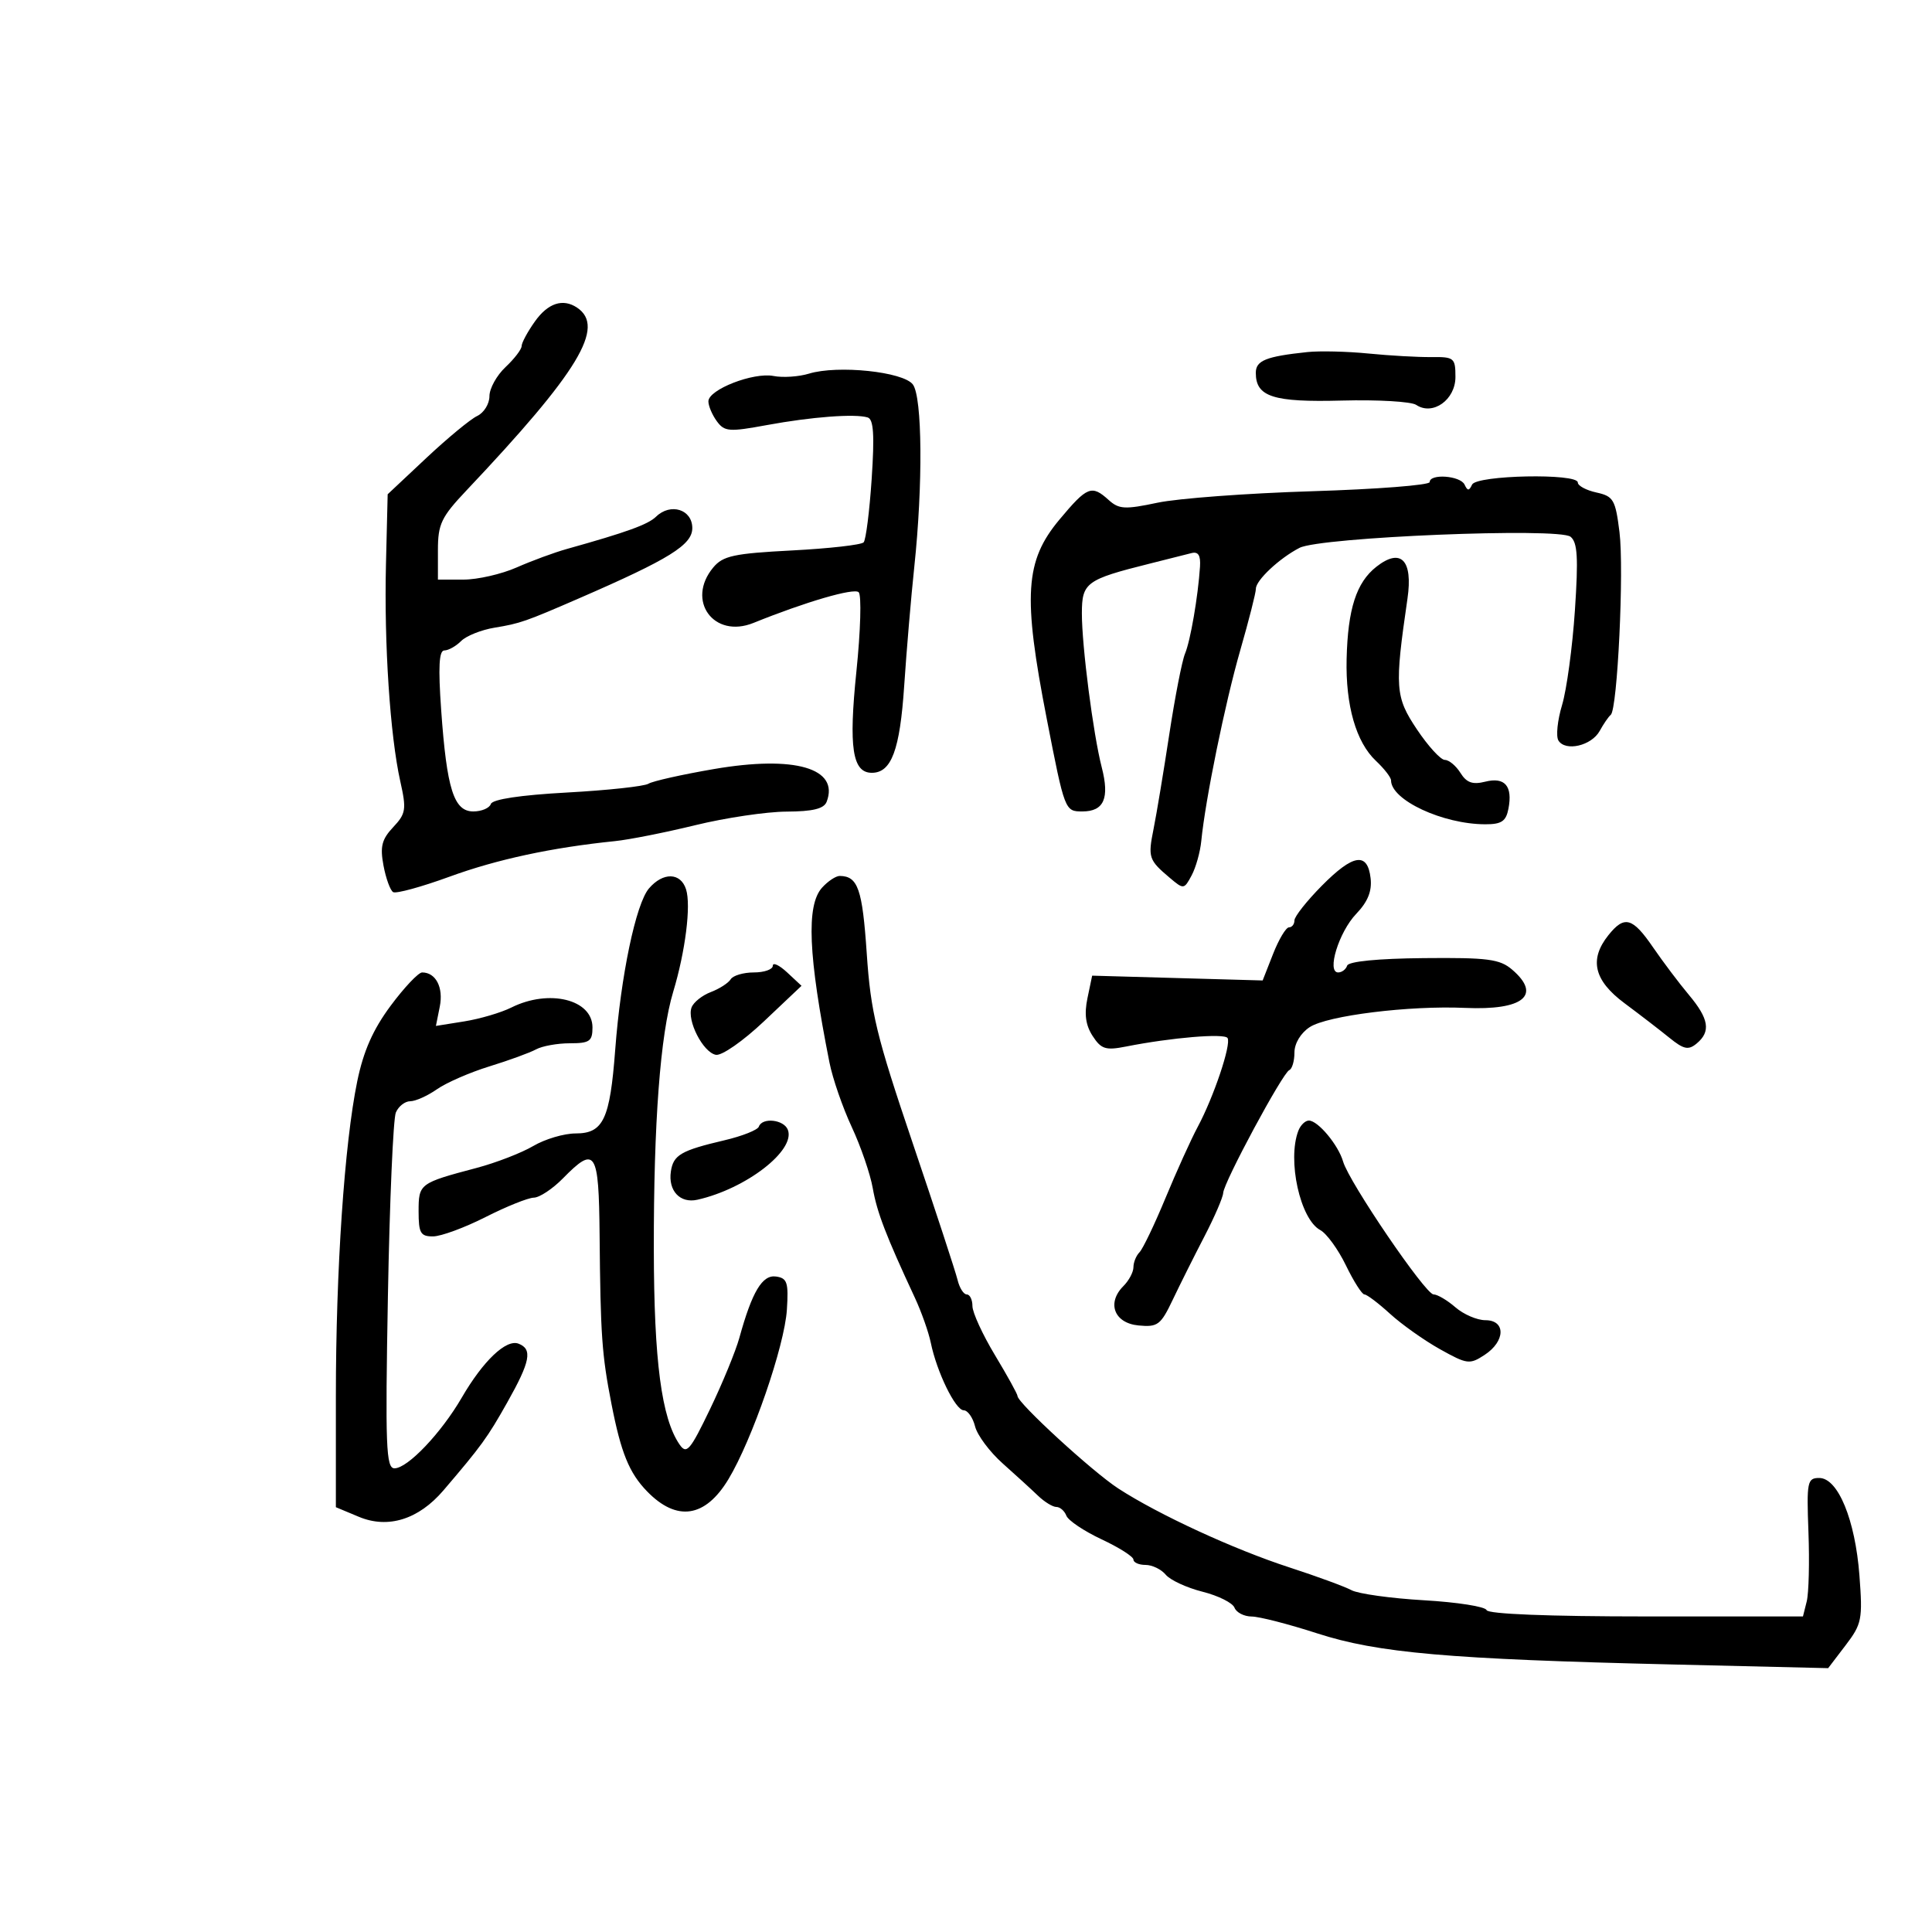 <svg xmlns="http://www.w3.org/2000/svg" width="300" height="300" viewBox="0 0 300 300" version="1.1">
	<path d="M 83.068 49.904 C 81.931 51.502, 81 53.223, 81 53.730 C 81 54.237, 79.875 55.708, 78.500 57 C 77.125 58.292, 76 60.326, 76 61.521 C 76 62.717, 75.141 64.101, 74.091 64.597 C 73.041 65.094, 69.485 68.031, 66.189 71.125 L 60.197 76.750 59.932 87.625 C 59.632 99.986, 60.571 114.226, 62.154 121.313 C 63.134 125.696, 63.035 126.334, 61.048 128.449 C 59.281 130.330, 58.996 131.460, 59.547 134.397 C 59.921 136.391, 60.594 138.249, 61.043 138.526 C 61.491 138.804, 65.440 137.724, 69.817 136.126 C 77.190 133.435, 85.697 131.608, 95.500 130.608 C 97.700 130.384, 103.325 129.267, 108 128.126 C 112.675 126.985, 119.039 126.040, 122.143 126.026 C 126.219 126.007, 127.946 125.583, 128.362 124.500 C 130.362 119.287, 123.393 117.265, 110.850 119.419 C 105.912 120.268, 101.338 121.293, 100.686 121.698 C 100.034 122.103, 94.348 122.717, 88.052 123.062 C 80.795 123.461, 76.462 124.113, 76.218 124.845 C 76.007 125.480, 74.781 126, 73.494 126 C 70.473 126, 69.375 122.535, 68.505 110.250 C 68.033 103.581, 68.170 101, 68.996 101 C 69.627 101, 70.800 100.343, 71.604 99.539 C 72.407 98.736, 74.737 97.804, 76.782 97.467 C 80.770 96.812, 81.583 96.529, 89.978 92.881 C 103.954 86.807, 107.500 84.605, 107.500 82 C 107.500 79.103, 104.128 78.041, 101.875 80.227 C 100.612 81.452, 97.350 82.633, 88 85.250 C 86.075 85.789, 82.575 87.078, 80.223 88.115 C 77.871 89.152, 74.159 90, 71.973 90 L 68 90 68 85.421 C 68 81.379, 68.518 80.294, 72.416 76.171 C 89.867 57.712, 94.076 50.754, 89.600 47.765 C 87.408 46.301, 85.094 47.059, 83.068 49.904 M 203 54.670 C 196.574 55.349, 195 55.983, 195 57.897 C 195 61.621, 197.685 62.484, 208.385 62.199 C 213.948 62.050, 219.134 62.353, 219.908 62.871 C 222.476 64.590, 226 62.085, 226 58.541 C 226 55.573, 225.796 55.405, 222.250 55.447 C 220.188 55.471, 215.800 55.223, 212.500 54.896 C 209.200 54.569, 204.925 54.467, 203 54.670 M 125.618 58.018 C 124.034 58.502, 121.559 58.666, 120.118 58.384 C 116.989 57.770, 110 60.490, 110 62.322 C 110 63.035, 110.589 64.423, 111.308 65.407 C 112.496 67.031, 113.213 67.087, 119.058 66.010 C 126.028 64.727, 132.766 64.216, 134.732 64.821 C 135.650 65.103, 135.808 67.533, 135.354 74.350 C 135.018 79.383, 134.458 83.821, 134.108 84.213 C 133.759 84.606, 128.754 85.173, 122.987 85.473 C 113.940 85.943, 112.260 86.307, 110.750 88.120 C 106.485 93.242, 110.828 99.222, 117 96.726 C 125.097 93.452, 132.611 91.259, 133.334 91.959 C 133.792 92.404, 133.634 97.939, 132.982 104.260 C 131.762 116.096, 132.357 120, 135.380 120 C 138.422 120, 139.737 116.465, 140.402 106.500 C 140.769 101, 141.475 92.675, 141.972 88 C 143.324 75.260, 143.218 61.675, 141.750 59.703 C 140.273 57.718, 130.089 56.654, 125.618 58.018 M 222 74.858 C 222 75.330, 213.787 75.969, 203.750 76.278 C 193.713 76.587, 182.906 77.389, 179.735 78.061 C 174.680 79.132, 173.746 79.080, 172.156 77.641 C 169.509 75.246, 168.828 75.517, 164.513 80.679 C 159.149 87.096, 158.807 92.465, 162.542 111.629 C 165.327 125.917, 165.359 126, 168.065 126 C 171.423 126, 172.319 123.960, 171.077 119.145 C 169.752 114.008, 167.986 100.305, 167.993 95.225 C 168.001 90.469, 168.652 89.991, 178.500 87.527 C 181.250 86.839, 184.175 86.101, 185 85.888 C 186.065 85.613, 186.452 86.225, 186.335 88 C 186.028 92.660, 184.851 99.491, 184.009 101.500 C 183.548 102.600, 182.451 108.225, 181.570 114 C 180.690 119.775, 179.593 126.381, 179.132 128.679 C 178.233 133.163, 178.356 133.534, 181.670 136.333 C 183.790 138.123, 183.869 138.114, 185.033 135.937 C 185.689 134.712, 186.364 132.312, 186.532 130.605 C 187.170 124.135, 190.225 109.178, 192.579 101 C 193.924 96.325, 195.020 92.016, 195.013 91.424 C 194.997 90.118, 198.658 86.684, 201.786 85.071 C 205.016 83.404, 242.054 81.886, 243.872 83.345 C 244.959 84.218, 245.099 86.592, 244.549 94.805 C 244.168 100.502, 243.271 107.106, 242.556 109.480 C 241.841 111.855, 241.587 114.332, 241.991 114.986 C 243.077 116.742, 247.129 115.802, 248.398 113.500 C 249.004 112.400, 249.777 111.275, 250.116 111 C 251.162 110.150, 252.199 88.445, 251.472 82.621 C 250.842 77.580, 250.537 77.057, 247.892 76.476 C 246.301 76.127, 245 75.427, 245 74.921 C 245 73.456, 229.273 73.772, 228.583 75.250 C 228.117 76.250, 227.883 76.250, 227.417 75.250 C 226.766 73.855, 222 73.511, 222 74.858 M 213.714 88.011 C 210.611 90.451, 209.288 94.559, 209.102 102.322 C 208.930 109.541, 210.570 115.247, 213.648 118.139 C 214.941 119.354, 216 120.720, 216 121.174 C 216 124.236, 224.039 127.983, 230.633 127.994 C 233.162 127.999, 233.857 127.530, 234.232 125.565 C 234.905 122.049, 233.669 120.615, 230.625 121.379 C 228.663 121.872, 227.730 121.541, 226.777 120.015 C 226.085 118.907, 224.995 118, 224.354 118 C 223.713 118, 221.759 115.862, 220.013 113.250 C 216.641 108.206, 216.537 106.774, 218.551 92.961 C 219.426 86.954, 217.527 85.011, 213.714 88.011 M 205.250 137.538 C 202.912 139.902, 201 142.323, 201 142.918 C 201 143.513, 200.618 144, 200.152 144 C 199.685 144, 198.575 145.855, 197.684 148.123 L 196.064 152.246 182.827 151.873 L 169.589 151.500 168.859 155 C 168.342 157.474, 168.578 159.193, 169.662 160.865 C 170.992 162.914, 171.685 163.133, 174.848 162.506 C 181.890 161.111, 190.142 160.421, 190.615 161.186 C 191.217 162.160, 188.468 170.342, 185.980 174.984 C 184.944 176.918, 182.698 181.875, 180.990 186 C 179.282 190.125, 177.461 193.927, 176.943 194.450 C 176.424 194.972, 176 196.017, 176 196.771 C 176 197.526, 175.301 198.842, 174.447 199.696 C 171.819 202.324, 173.011 205.453, 176.777 205.815 C 179.769 206.103, 180.234 205.754, 182.108 201.815 C 183.237 199.442, 185.446 195.025, 187.017 192 C 188.588 188.975, 189.902 185.933, 189.937 185.240 C 190.020 183.590, 199.163 166.599, 200.200 166.167 C 200.640 165.983, 201 164.756, 201 163.440 C 201 162.025, 201.969 160.411, 203.368 159.494 C 206.118 157.693, 218.826 156.119, 227.500 156.506 C 236.535 156.910, 239.443 154.536, 234.793 150.555 C 232.887 148.923, 231.015 148.680, 221.062 148.775 C 213.944 148.843, 209.404 149.289, 209.186 149.942 C 208.992 150.524, 208.365 151, 207.792 151 C 205.962 151, 207.898 144.716, 210.595 141.901 C 212.390 140.027, 213.057 138.376, 212.827 136.373 C 212.356 132.261, 210.129 132.604, 205.250 137.538 M 100.772 137.953 C 98.737 140.330, 96.395 151.520, 95.530 163 C 94.715 173.820, 93.684 176, 89.388 176 C 87.588 176, 84.626 176.877, 82.807 177.949 C 80.988 179.021, 77.025 180.554, 74 181.356 C 65.118 183.710, 65 183.798, 65 188.107 C 65 191.481, 65.300 191.998, 67.250 191.987 C 68.487 191.980, 72.151 190.630, 75.391 188.987 C 78.631 187.344, 82.006 185.988, 82.891 185.972 C 83.776 185.957, 85.812 184.607, 87.417 182.972 C 92.458 177.835, 92.988 178.652, 93.105 191.750 C 93.245 207.370, 93.454 210.343, 94.948 218 C 96.431 225.604, 97.701 228.722, 100.479 231.580 C 105.094 236.328, 109.508 235.669, 113.110 229.694 C 116.800 223.573, 121.826 208.999, 122.187 203.371 C 122.459 199.136, 122.239 198.463, 120.500 198.217 C 118.371 197.915, 116.787 200.563, 114.809 207.731 C 114.237 209.804, 112.190 214.783, 110.261 218.795 C 107.148 225.266, 106.612 225.887, 105.518 224.295 C 102.721 220.223, 101.550 211.338, 101.525 194 C 101.497 174.317, 102.525 160.662, 104.536 154 C 106.426 147.740, 107.323 140.592, 106.531 138.099 C 105.695 135.465, 102.962 135.396, 100.772 137.953 M 127.655 137.829 C 125.167 140.578, 125.495 148.343, 128.801 165 C 129.293 167.475, 130.848 171.975, 132.258 175 C 133.669 178.025, 135.137 182.300, 135.522 184.500 C 136.179 188.252, 137.563 191.855, 142.054 201.500 C 143.078 203.700, 144.193 206.850, 144.532 208.500 C 145.464 213.041, 148.355 218.976, 149.642 218.989 C 150.269 218.995, 151.065 220.121, 151.408 221.491 C 151.752 222.861, 153.681 225.449, 155.695 227.241 C 157.708 229.033, 160.176 231.287, 161.178 232.250 C 162.180 233.213, 163.464 234, 164.031 234 C 164.599 234, 165.296 234.609, 165.582 235.353 C 165.867 236.097, 168.328 237.749, 171.050 239.024 C 173.773 240.299, 176 241.715, 176 242.171 C 176 242.627, 176.845 243, 177.878 243 C 178.910 243, 180.323 243.684, 181.017 244.521 C 181.711 245.357, 184.280 246.545, 186.725 247.161 C 189.170 247.777, 191.405 248.892, 191.692 249.640 C 191.979 250.388, 193.178 251.006, 194.357 251.013 C 195.536 251.020, 200.100 252.192, 204.500 253.618 C 213.938 256.677, 224.902 257.637, 259.789 258.461 L 283.875 259.031 286.579 255.485 C 289.105 252.173, 289.248 251.456, 288.732 244.645 C 288.078 235.991, 285.403 229.500, 282.492 229.500 C 280.635 229.500, 280.521 230.072, 280.816 237.920 C 280.990 242.550, 280.868 247.388, 280.547 248.670 L 279.962 251 255.564 251 C 240.460 251, 231.040 250.625, 230.833 250.016 C 230.650 249.475, 226.286 248.789, 221.136 248.490 C 215.986 248.192, 210.909 247.487, 209.855 246.922 C 208.801 246.358, 204.464 244.767, 200.219 243.387 C 191.565 240.573, 179.896 235.191, 173.648 231.132 C 169.637 228.526, 158 217.846, 158 216.771 C 158 216.480, 156.425 213.627, 154.500 210.430 C 152.575 207.233, 151 203.804, 151 202.809 C 151 201.814, 150.602 201, 150.117 201 C 149.631 201, 148.990 199.988, 148.692 198.750 C 148.394 197.512, 145.258 187.950, 141.723 177.500 C 136.064 160.773, 135.210 157.246, 134.586 148.021 C 133.910 138.038, 133.220 136.055, 130.405 136.015 C 129.803 136.007, 128.565 136.823, 127.655 137.829 M 249.750 145.217 C 246.733 148.992, 247.503 152.245, 252.250 155.777 C 254.588 157.516, 257.717 159.925, 259.204 161.130 C 261.453 162.953, 262.168 163.106, 263.454 162.038 C 265.686 160.186, 265.370 158.205, 262.250 154.485 C 260.738 152.682, 258.233 149.360, 256.685 147.103 C 253.490 142.445, 252.237 142.104, 249.750 145.217 M 120 149.961 C 120 150.532, 118.677 151, 117.059 151 C 115.441 151, 113.823 151.478, 113.462 152.062 C 113.101 152.646, 111.713 153.539, 110.377 154.047 C 109.042 154.554, 107.698 155.624, 107.391 156.424 C 106.619 158.435, 109.160 163.407, 111.155 163.791 C 112.069 163.967, 115.377 161.665, 118.627 158.592 L 124.459 153.076 122.229 150.999 C 121.003 149.857, 120 149.390, 120 149.961 M 60.661 156.172 C 57.915 159.869, 56.436 163.215, 55.469 167.921 C 53.483 177.582, 52.154 197.178, 52.154 216.787 L 52.154 234.037 55.725 235.530 C 60.258 237.424, 65 235.942, 68.857 231.426 C 74.787 224.482, 75.669 223.266, 78.769 217.765 C 82.353 211.404, 82.719 209.490, 80.512 208.643 C 78.595 207.907, 75.021 211.306, 71.704 217.019 C 68.507 222.526, 63.299 228, 61.257 228 C 59.941 228, 59.812 224.622, 60.235 201.250 C 60.502 186.537, 61.056 173.713, 61.467 172.750 C 61.878 171.787, 62.884 171, 63.703 171 C 64.521 171, 66.386 170.163, 67.846 169.141 C 69.306 168.118, 72.975 166.519, 76 165.587 C 79.025 164.656, 82.281 163.467, 83.236 162.947 C 84.191 162.426, 86.554 162, 88.486 162 C 91.554 162, 92 161.687, 92 159.535 C 92 155.188, 85.247 153.534, 79.404 156.448 C 77.807 157.245, 74.518 158.214, 72.094 158.601 L 67.689 159.305 68.290 156.299 C 68.883 153.334, 67.675 150.999, 65.550 151.001 C 64.972 151.002, 62.772 153.328, 60.661 156.172 M 117.833 174.943 C 117.650 175.462, 115.250 176.415, 112.500 177.060 C 105.732 178.650, 104.555 179.335, 104.173 181.907 C 103.729 184.899, 105.604 186.899, 108.287 186.296 C 115.844 184.598, 123.563 178.632, 122.337 175.436 C 121.724 173.838, 118.354 173.469, 117.833 174.943 M 201.607 175.582 C 199.859 180.138, 201.886 189.334, 205.008 191.004 C 205.996 191.533, 207.789 193.999, 208.992 196.483 C 210.194 198.967, 211.488 201, 211.866 201 C 212.245 201, 214.035 202.353, 215.845 204.006 C 217.656 205.659, 221.147 208.134, 223.604 209.506 C 227.819 211.859, 228.210 211.909, 230.535 210.385 C 233.766 208.268, 233.838 205, 230.653 205 C 229.362 205, 227.268 204.100, 226 203 C 224.732 201.900, 223.200 200.997, 222.597 200.994 C 221.337 200.987, 209.485 183.576, 208.557 180.369 C 207.809 177.782, 204.651 174, 203.240 174 C 202.676 174, 201.941 174.712, 201.607 175.582" stroke="none" fill="black" fill-rule="evenodd"/>
</svg>